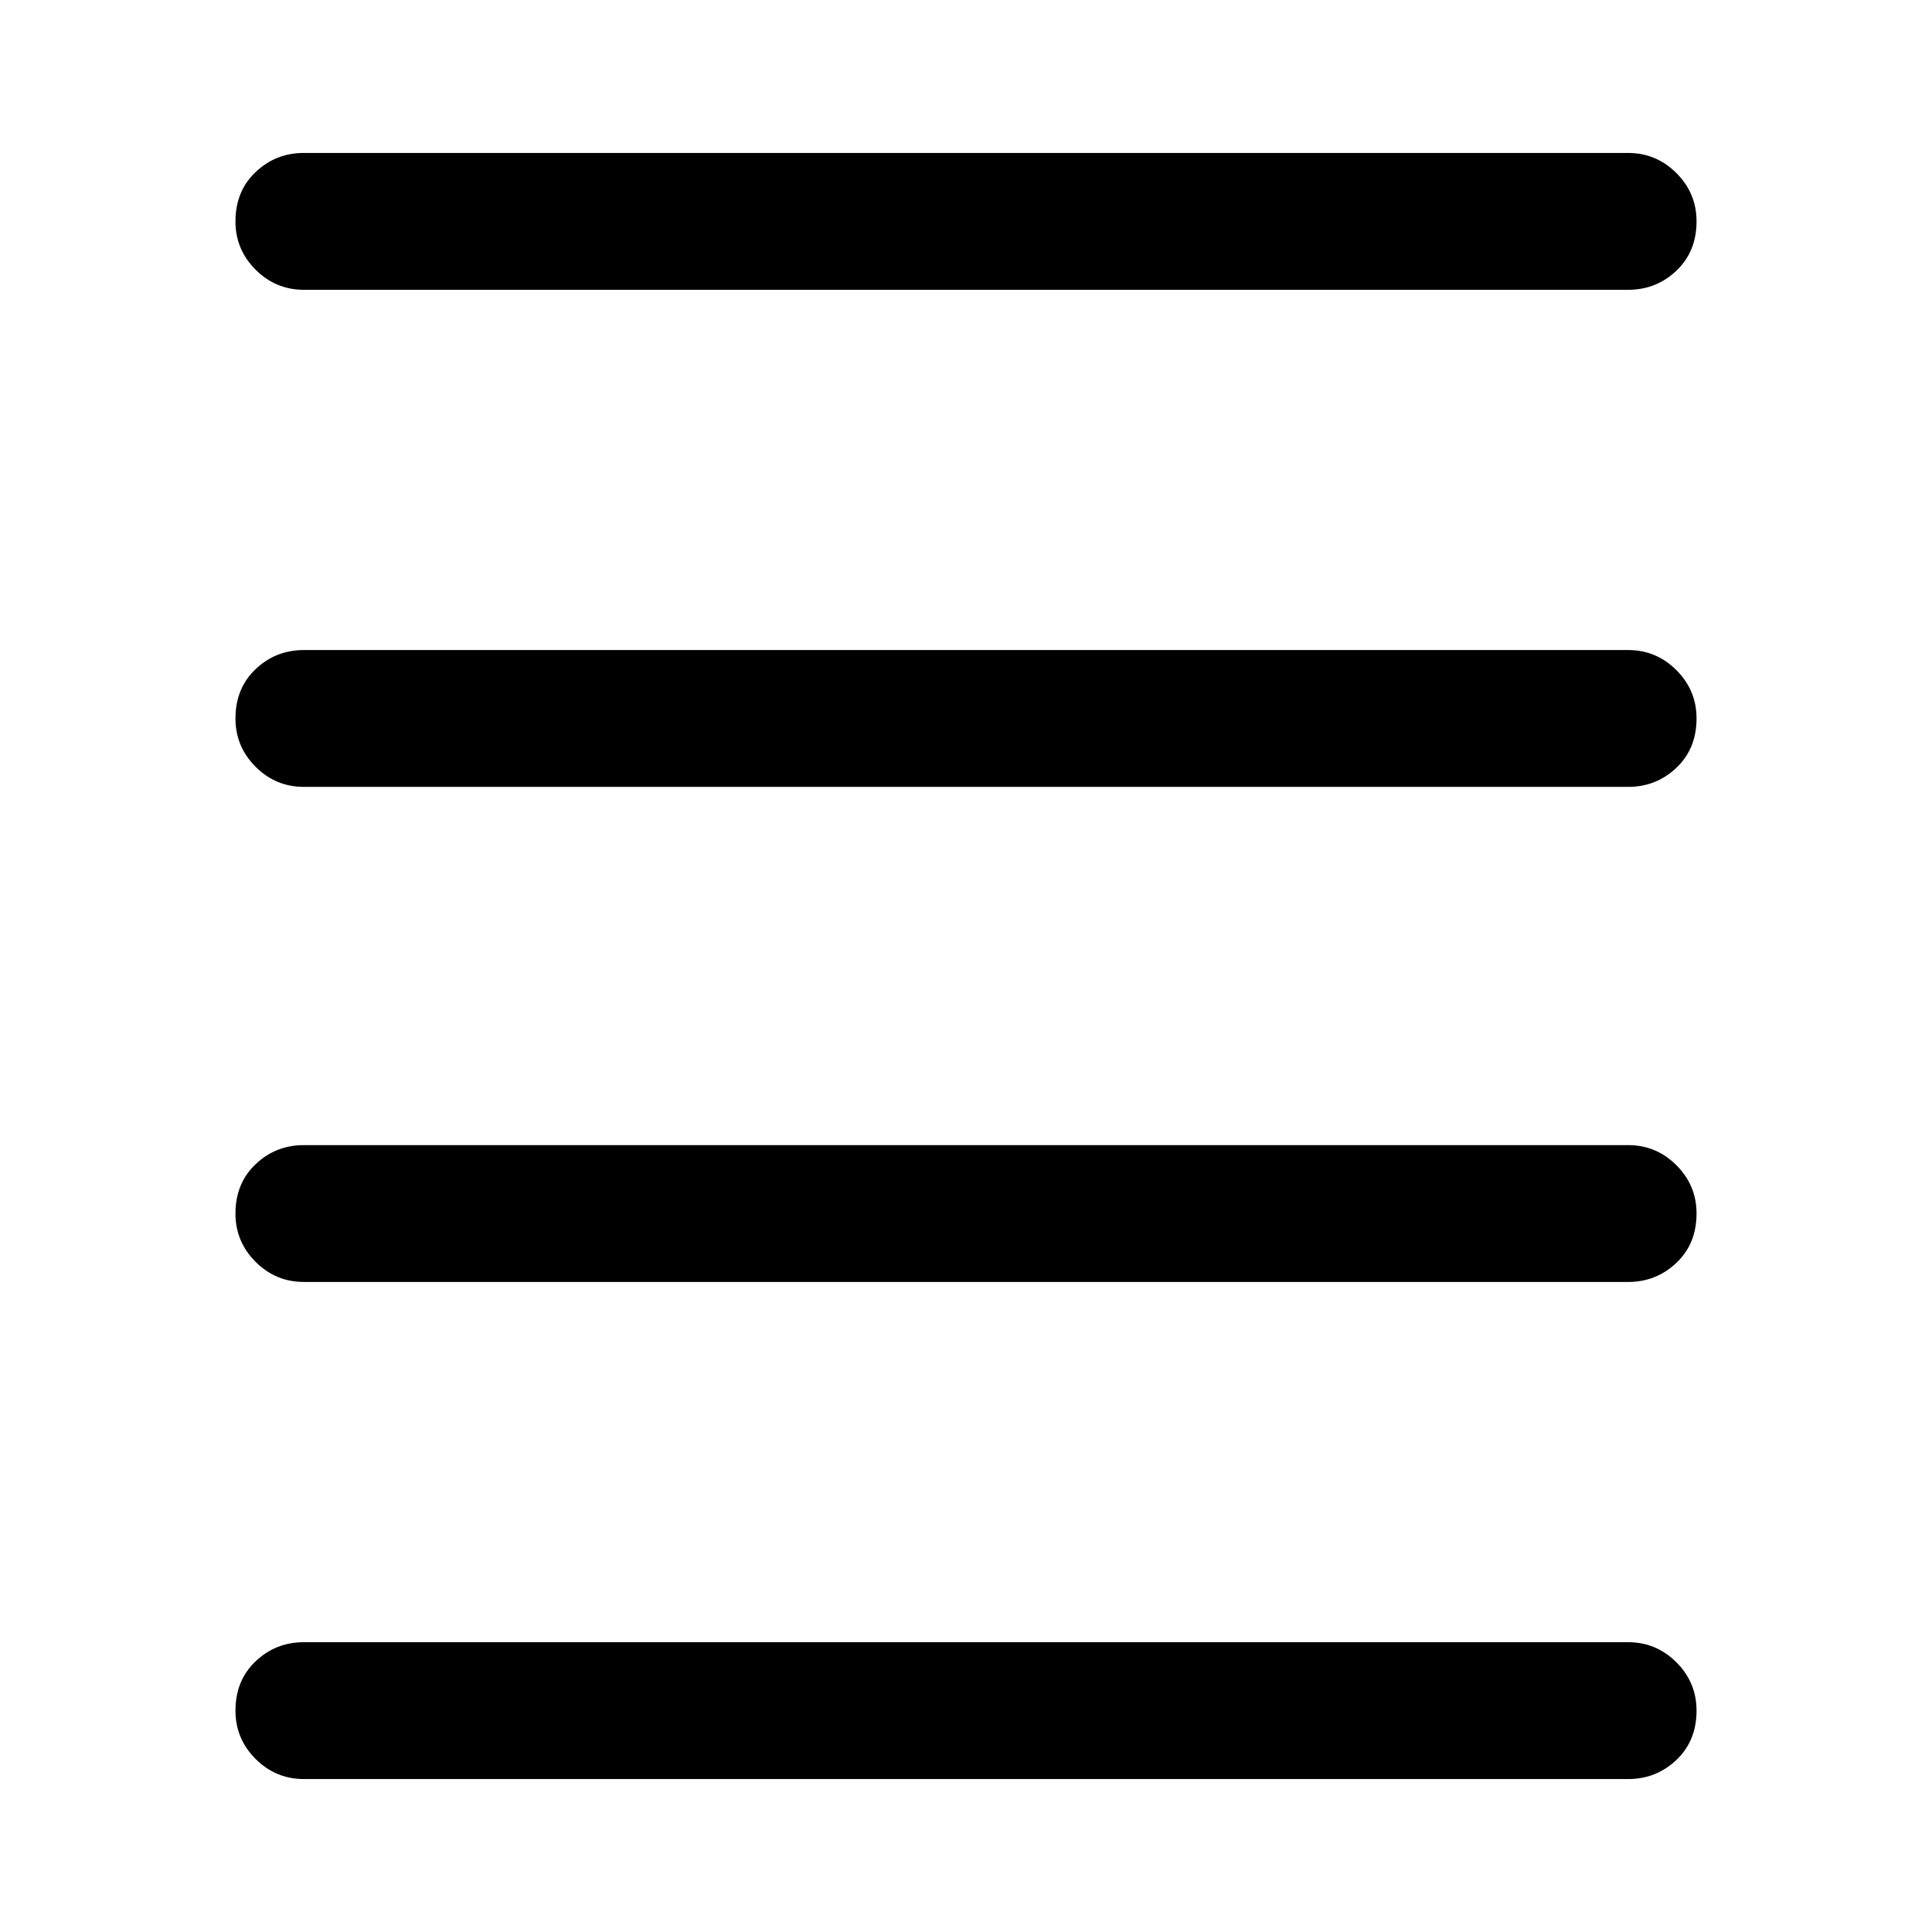 <svg xmlns="http://www.w3.org/2000/svg" width="48" height="48" viewBox="0 0 48 48"><path d="M7.55 7.2q-.7 0-1.2-.5t-.5-1.2q0-.75.5-1.225.5-.475 1.2-.475h32.9q.7 0 1.2.5t.5 1.2q0 .75-.5 1.225-.5.475-1.2.475Zm0 37q-.7 0-1.2-.5t-.5-1.2q0-.75.5-1.225.5-.475 1.2-.475h32.9q.7 0 1.2.5t.5 1.2q0 .75-.5 1.225-.5.475-1.2.475Zm0-12.35q-.7 0-1.2-.5t-.5-1.2q0-.75.5-1.225.5-.475 1.2-.475h32.9q.7 0 1.2.5t.5 1.2q0 .75-.5 1.225-.5.475-1.2.475Zm0-12.3q-.7 0-1.2-.5t-.5-1.2q0-.75.5-1.225.5-.475 1.2-.475h32.9q.7 0 1.2.5t.5 1.2q0 .75-.5 1.225-.5.475-1.2.475Z"/></svg>